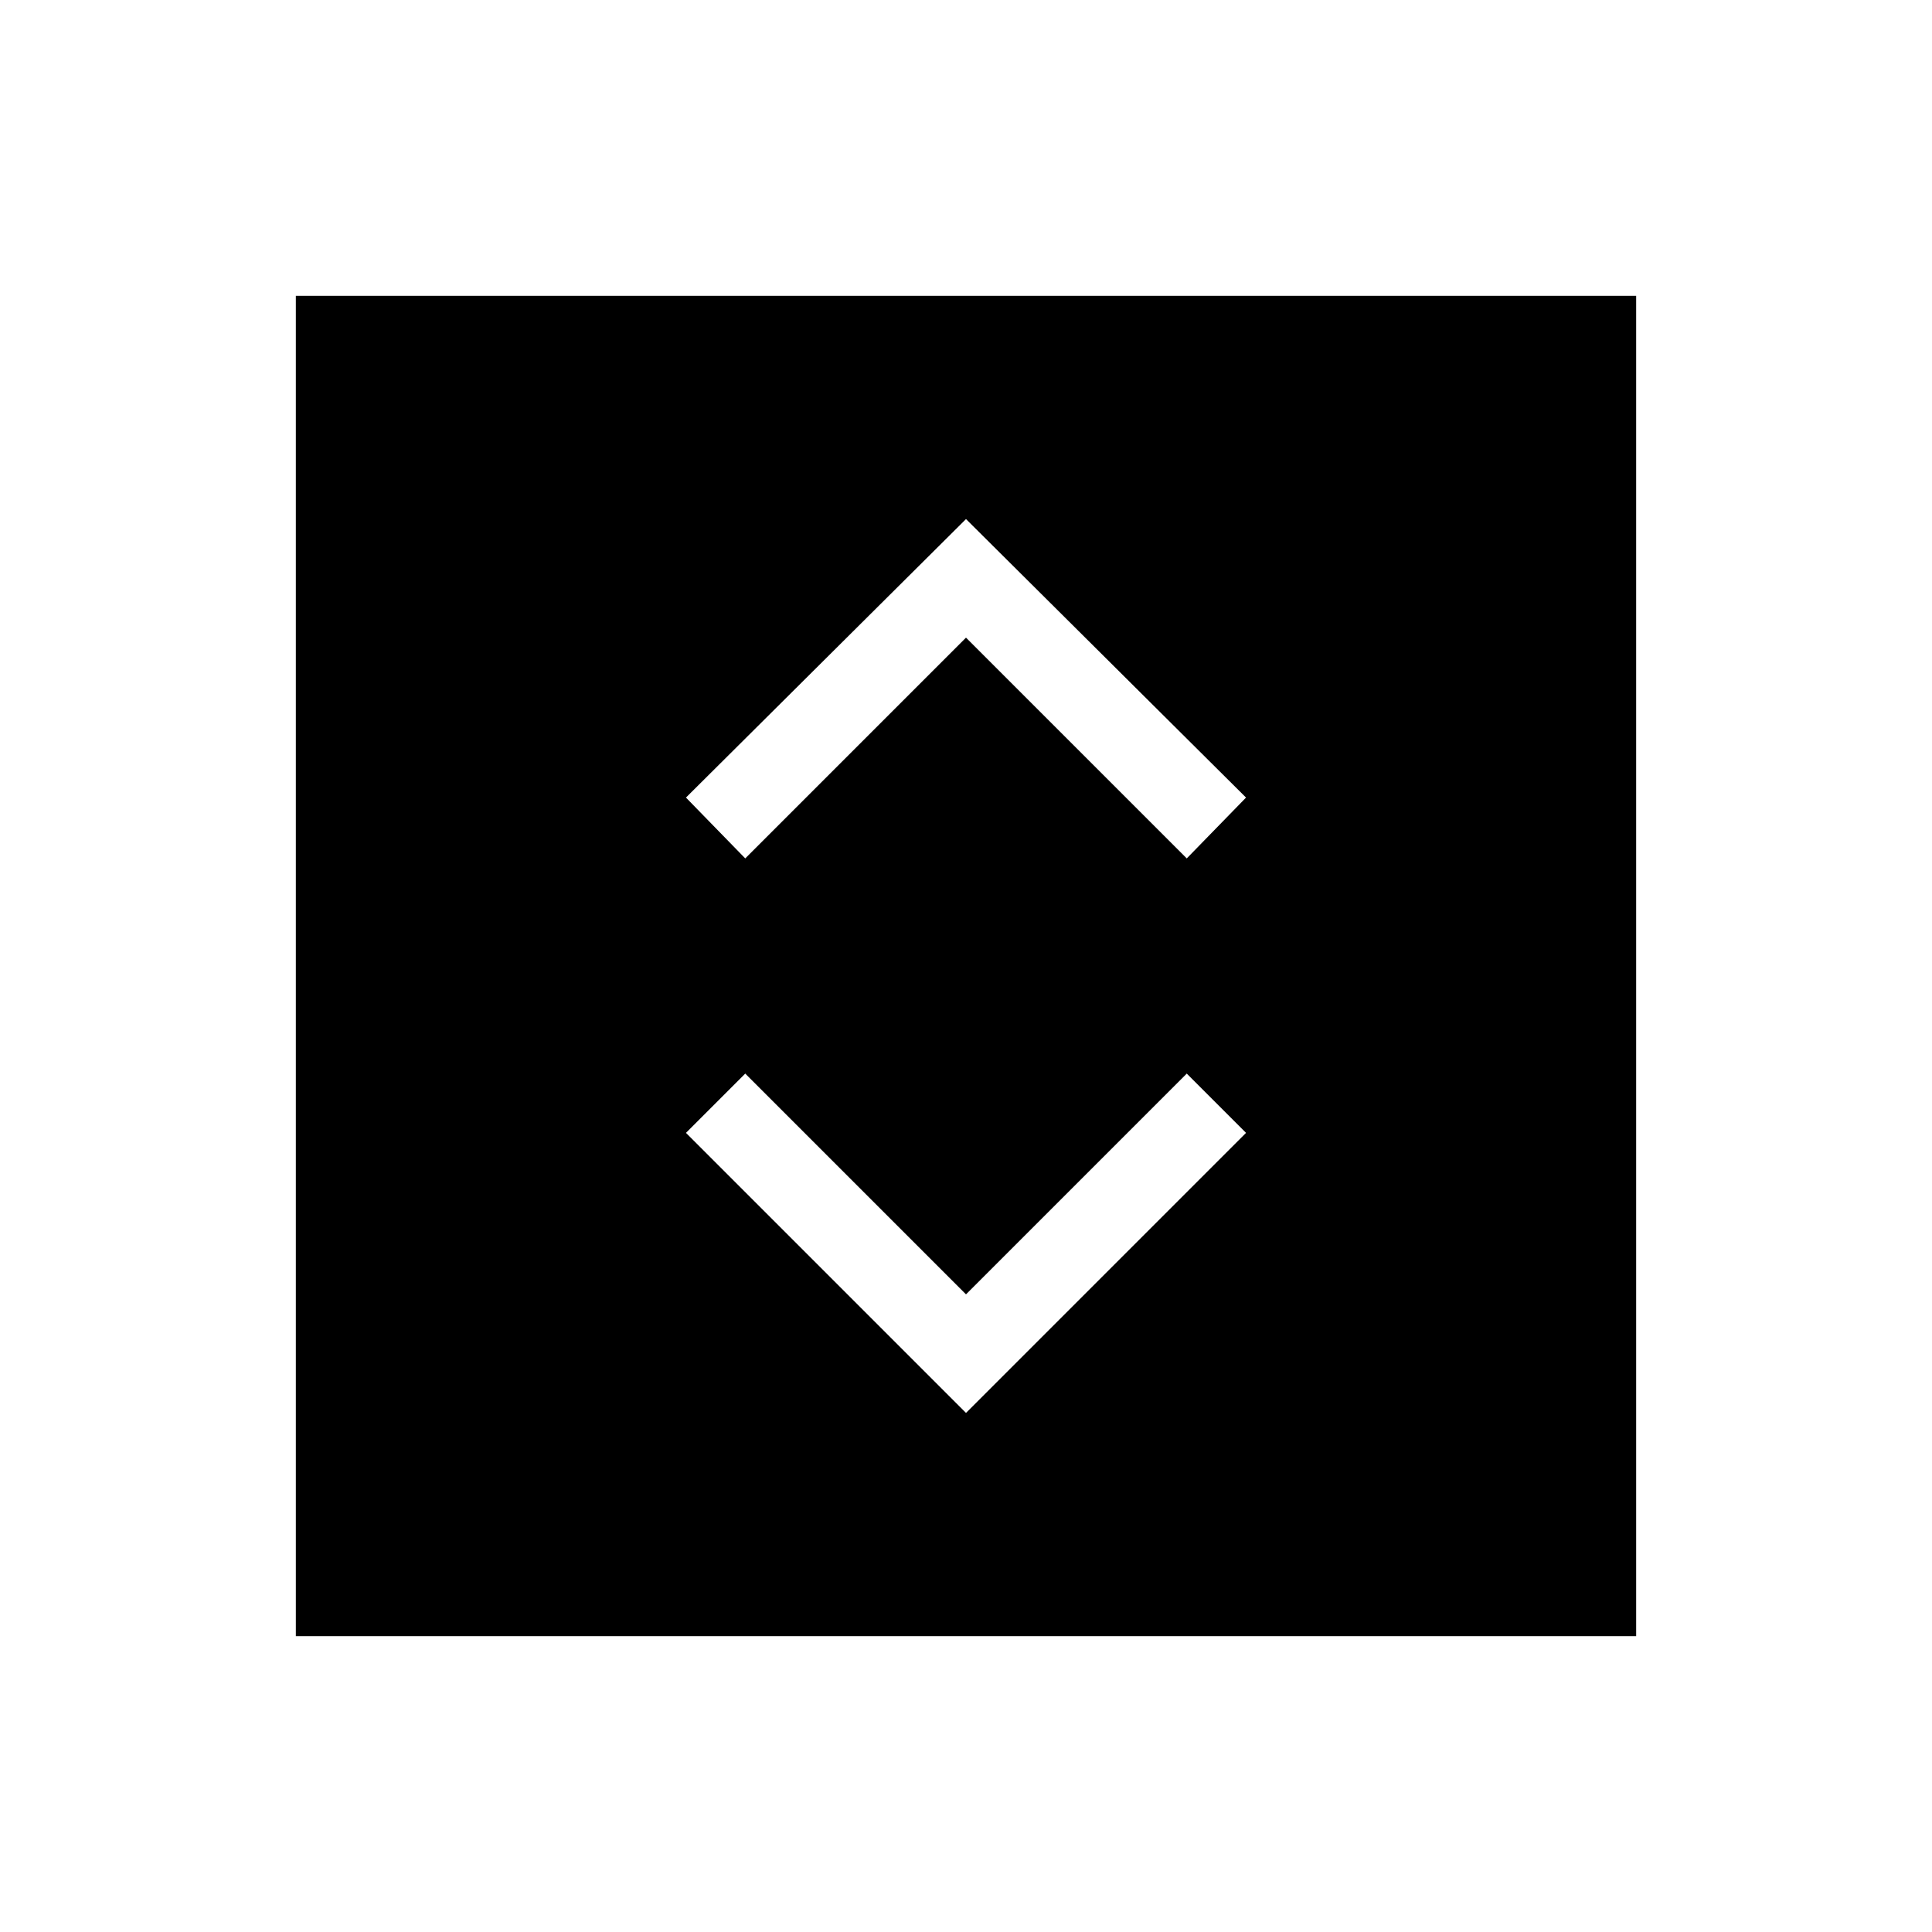 <svg xmlns="http://www.w3.org/2000/svg" height="48" viewBox="0 -960 960 960" width="48"><path d="m480-257.92 139.15-139.16-29.46-29.46L480-316.85 370.31-426.54l-29.46 29.46L480-257.92ZM370.31-533.46 480-643.15l109.69 109.69 29.46-30.23L480-702.08 340.85-563.69l29.46 30.23ZM147-147v-666h666v666H147Z"/></svg>